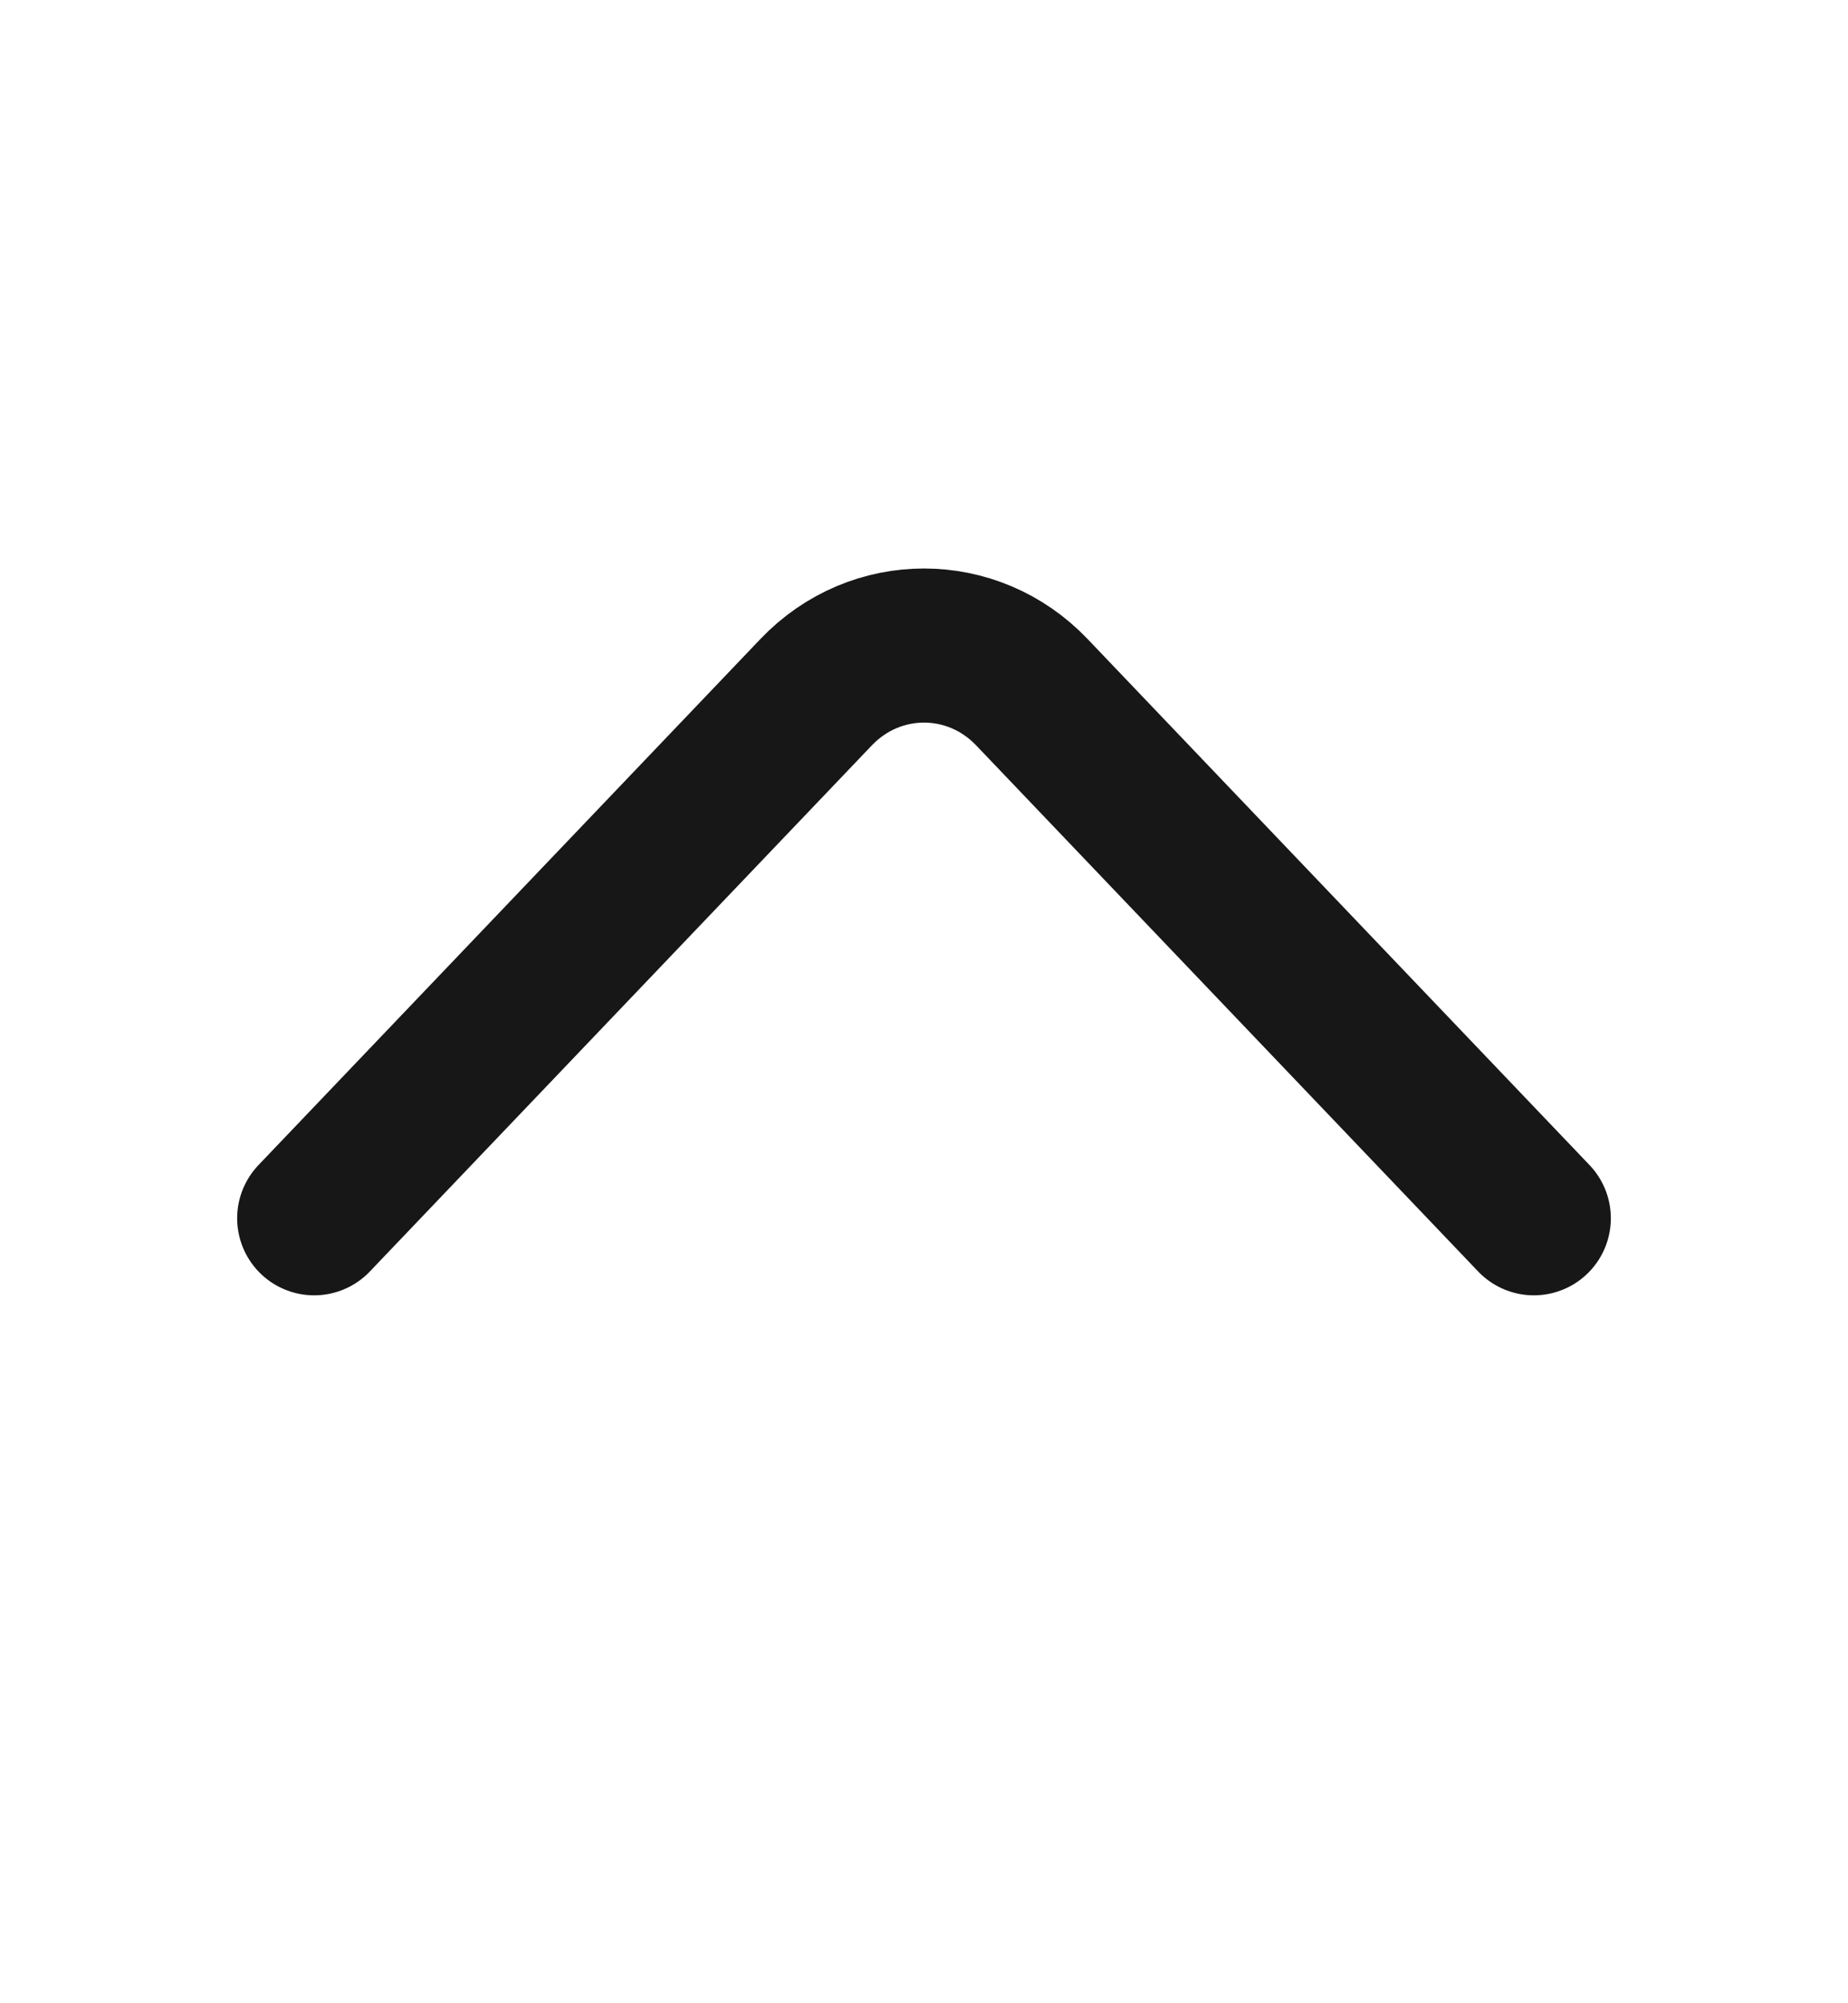 <svg width="24" height="26" viewBox="0 0 24 26" fill="none" xmlns="http://www.w3.org/2000/svg">
<path d="M19.92 15.812L13.4 8.983C12.63 8.177 11.37 8.177 10.6 8.983L4.08 15.812" stroke="#171717" stroke-width="2" stroke-miterlimit="10" stroke-linecap="round" stroke-linejoin="round"/>
</svg>
